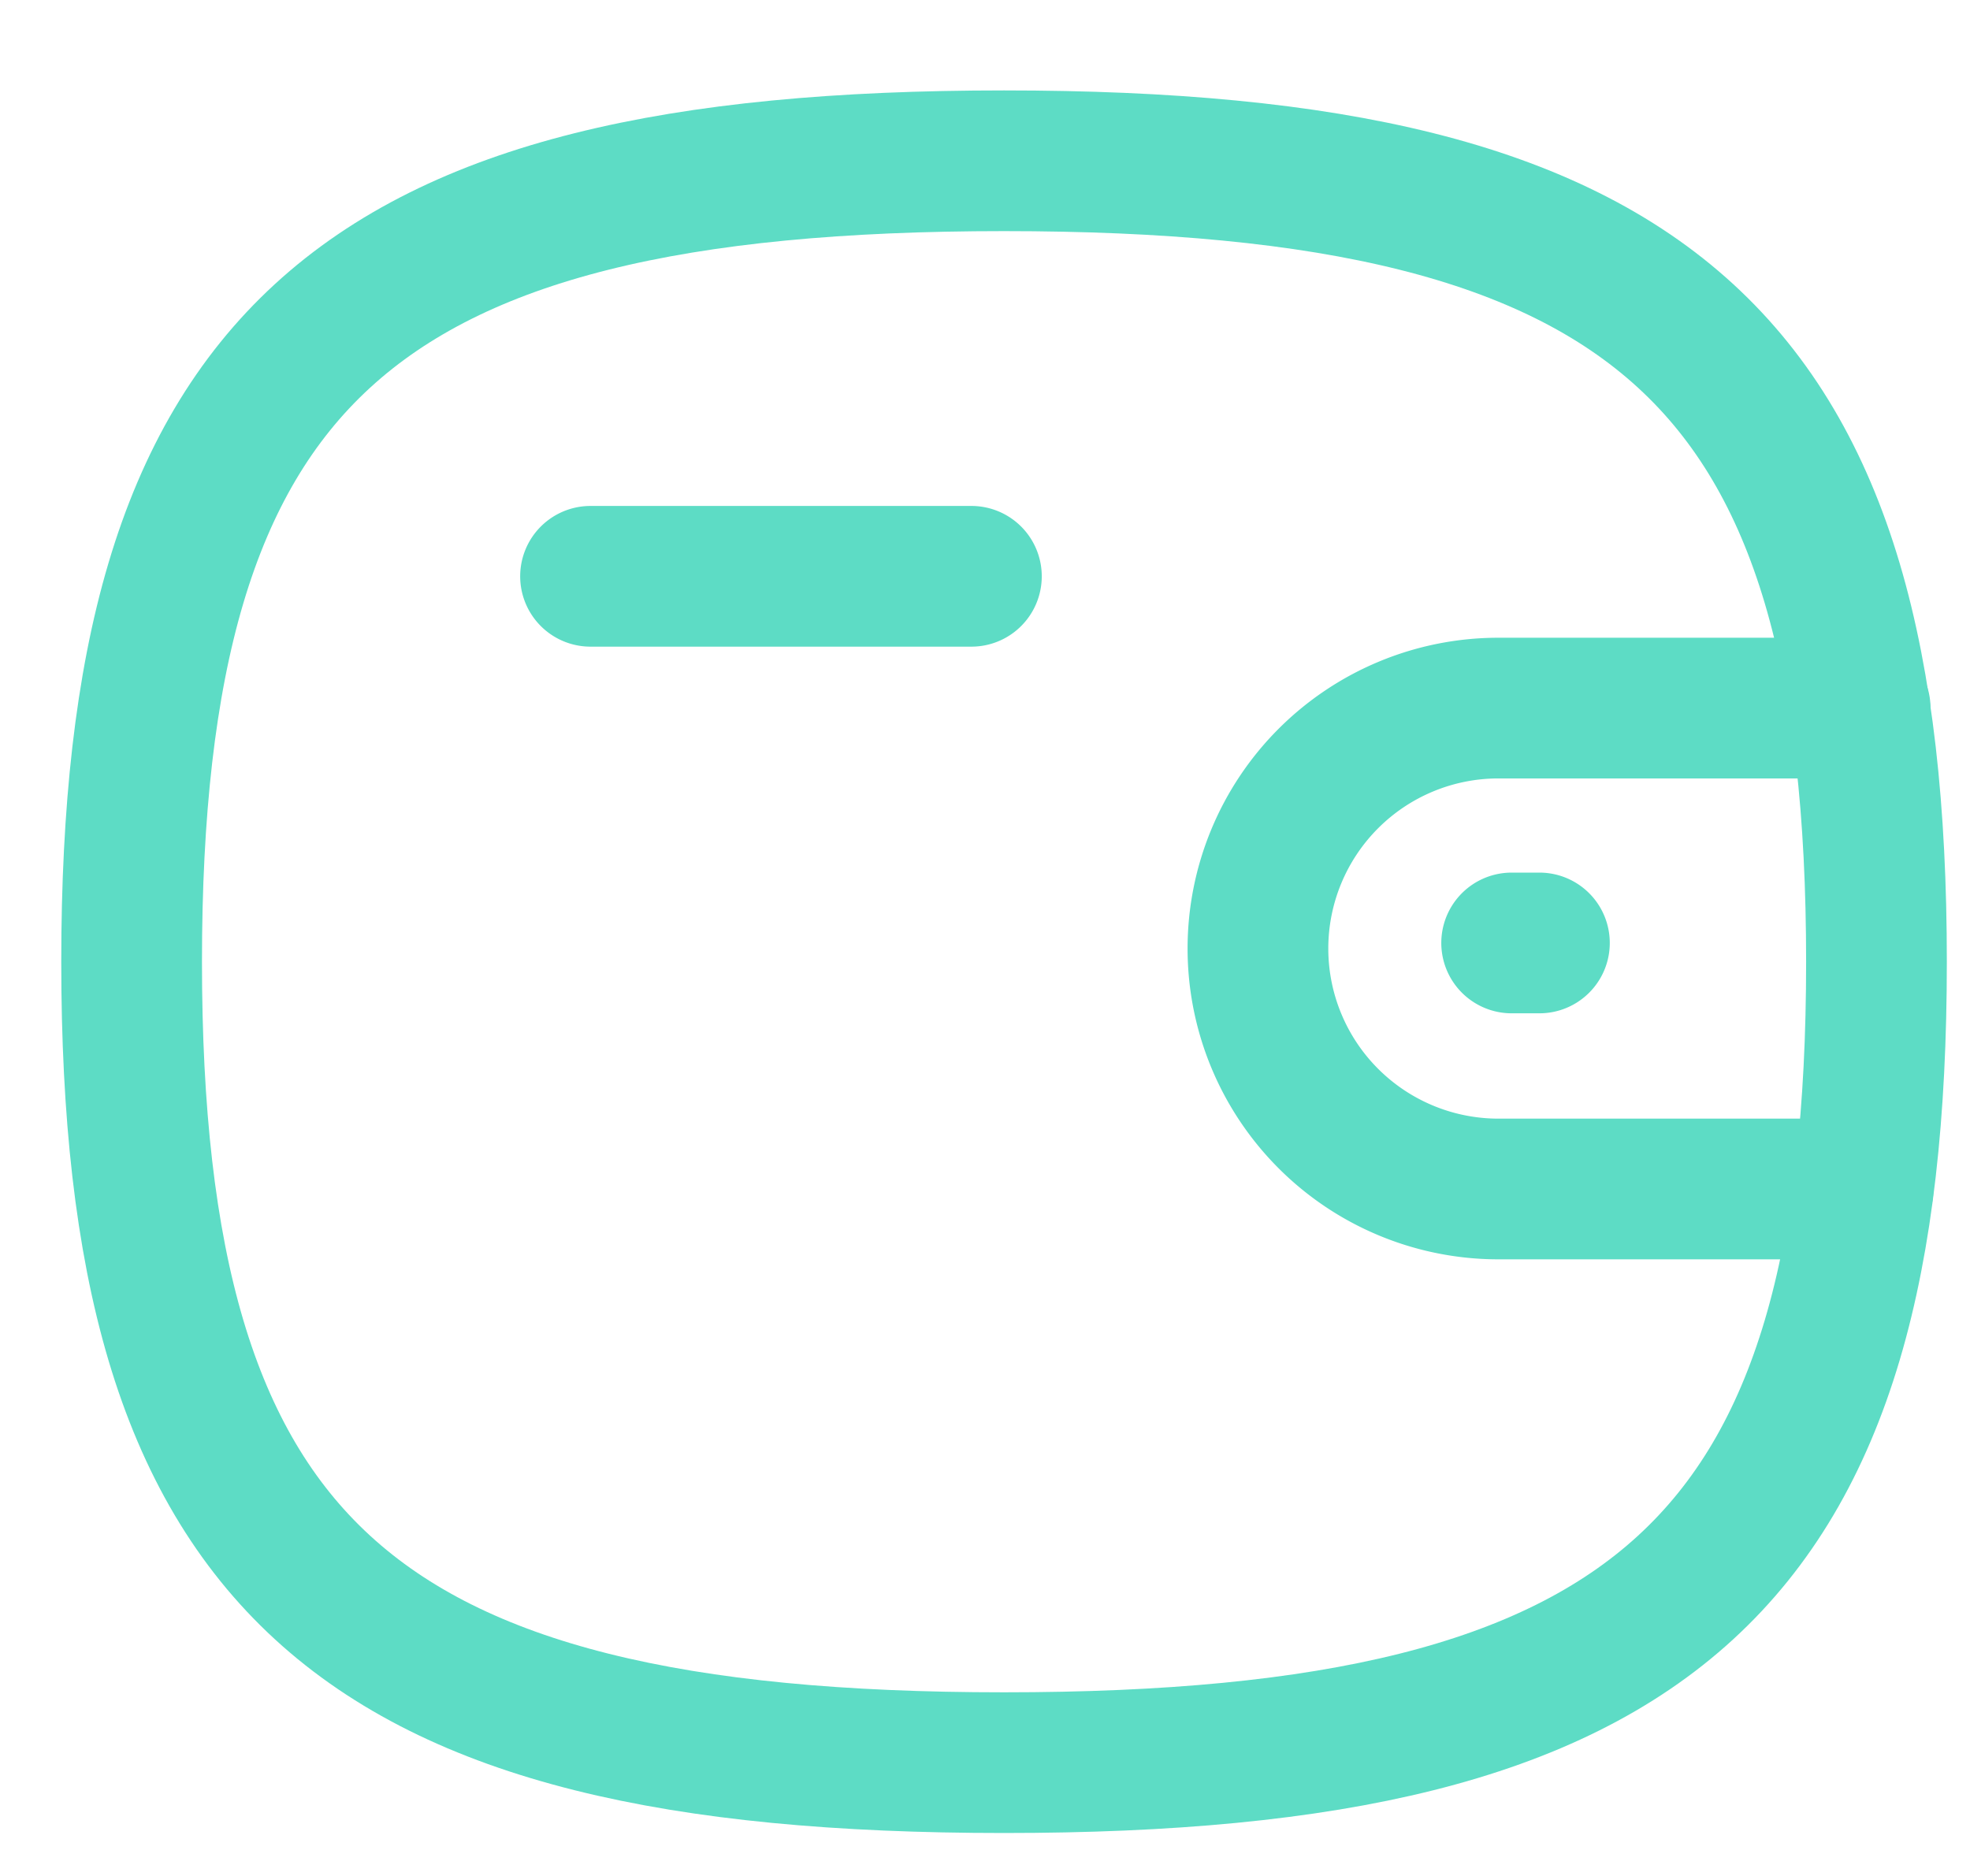 <svg width="21" height="20" fill="none" xmlns="http://www.w3.org/2000/svg"><path d="M19.86 12.676h-3.887a2.563 2.563 0 010-5.127h3.856m-3.419 2.504h-.296M6.295 6.144h4.06" stroke="#5DDCC5" stroke-width="1.5" stroke-linecap="round" stroke-linejoin="round"/><path clip-rule="evenodd" d="M1.403 10.253c0-6.405 2.325-8.539 9.3-8.539 6.976 0 9.3 2.134 9.3 8.54 0 6.403-2.324 8.538-9.3 8.538-6.975 0-9.3-2.135-9.3-8.539z" stroke="#5DDCC5" stroke-width="1.5" stroke-linecap="round" stroke-linejoin="round"/></svg>